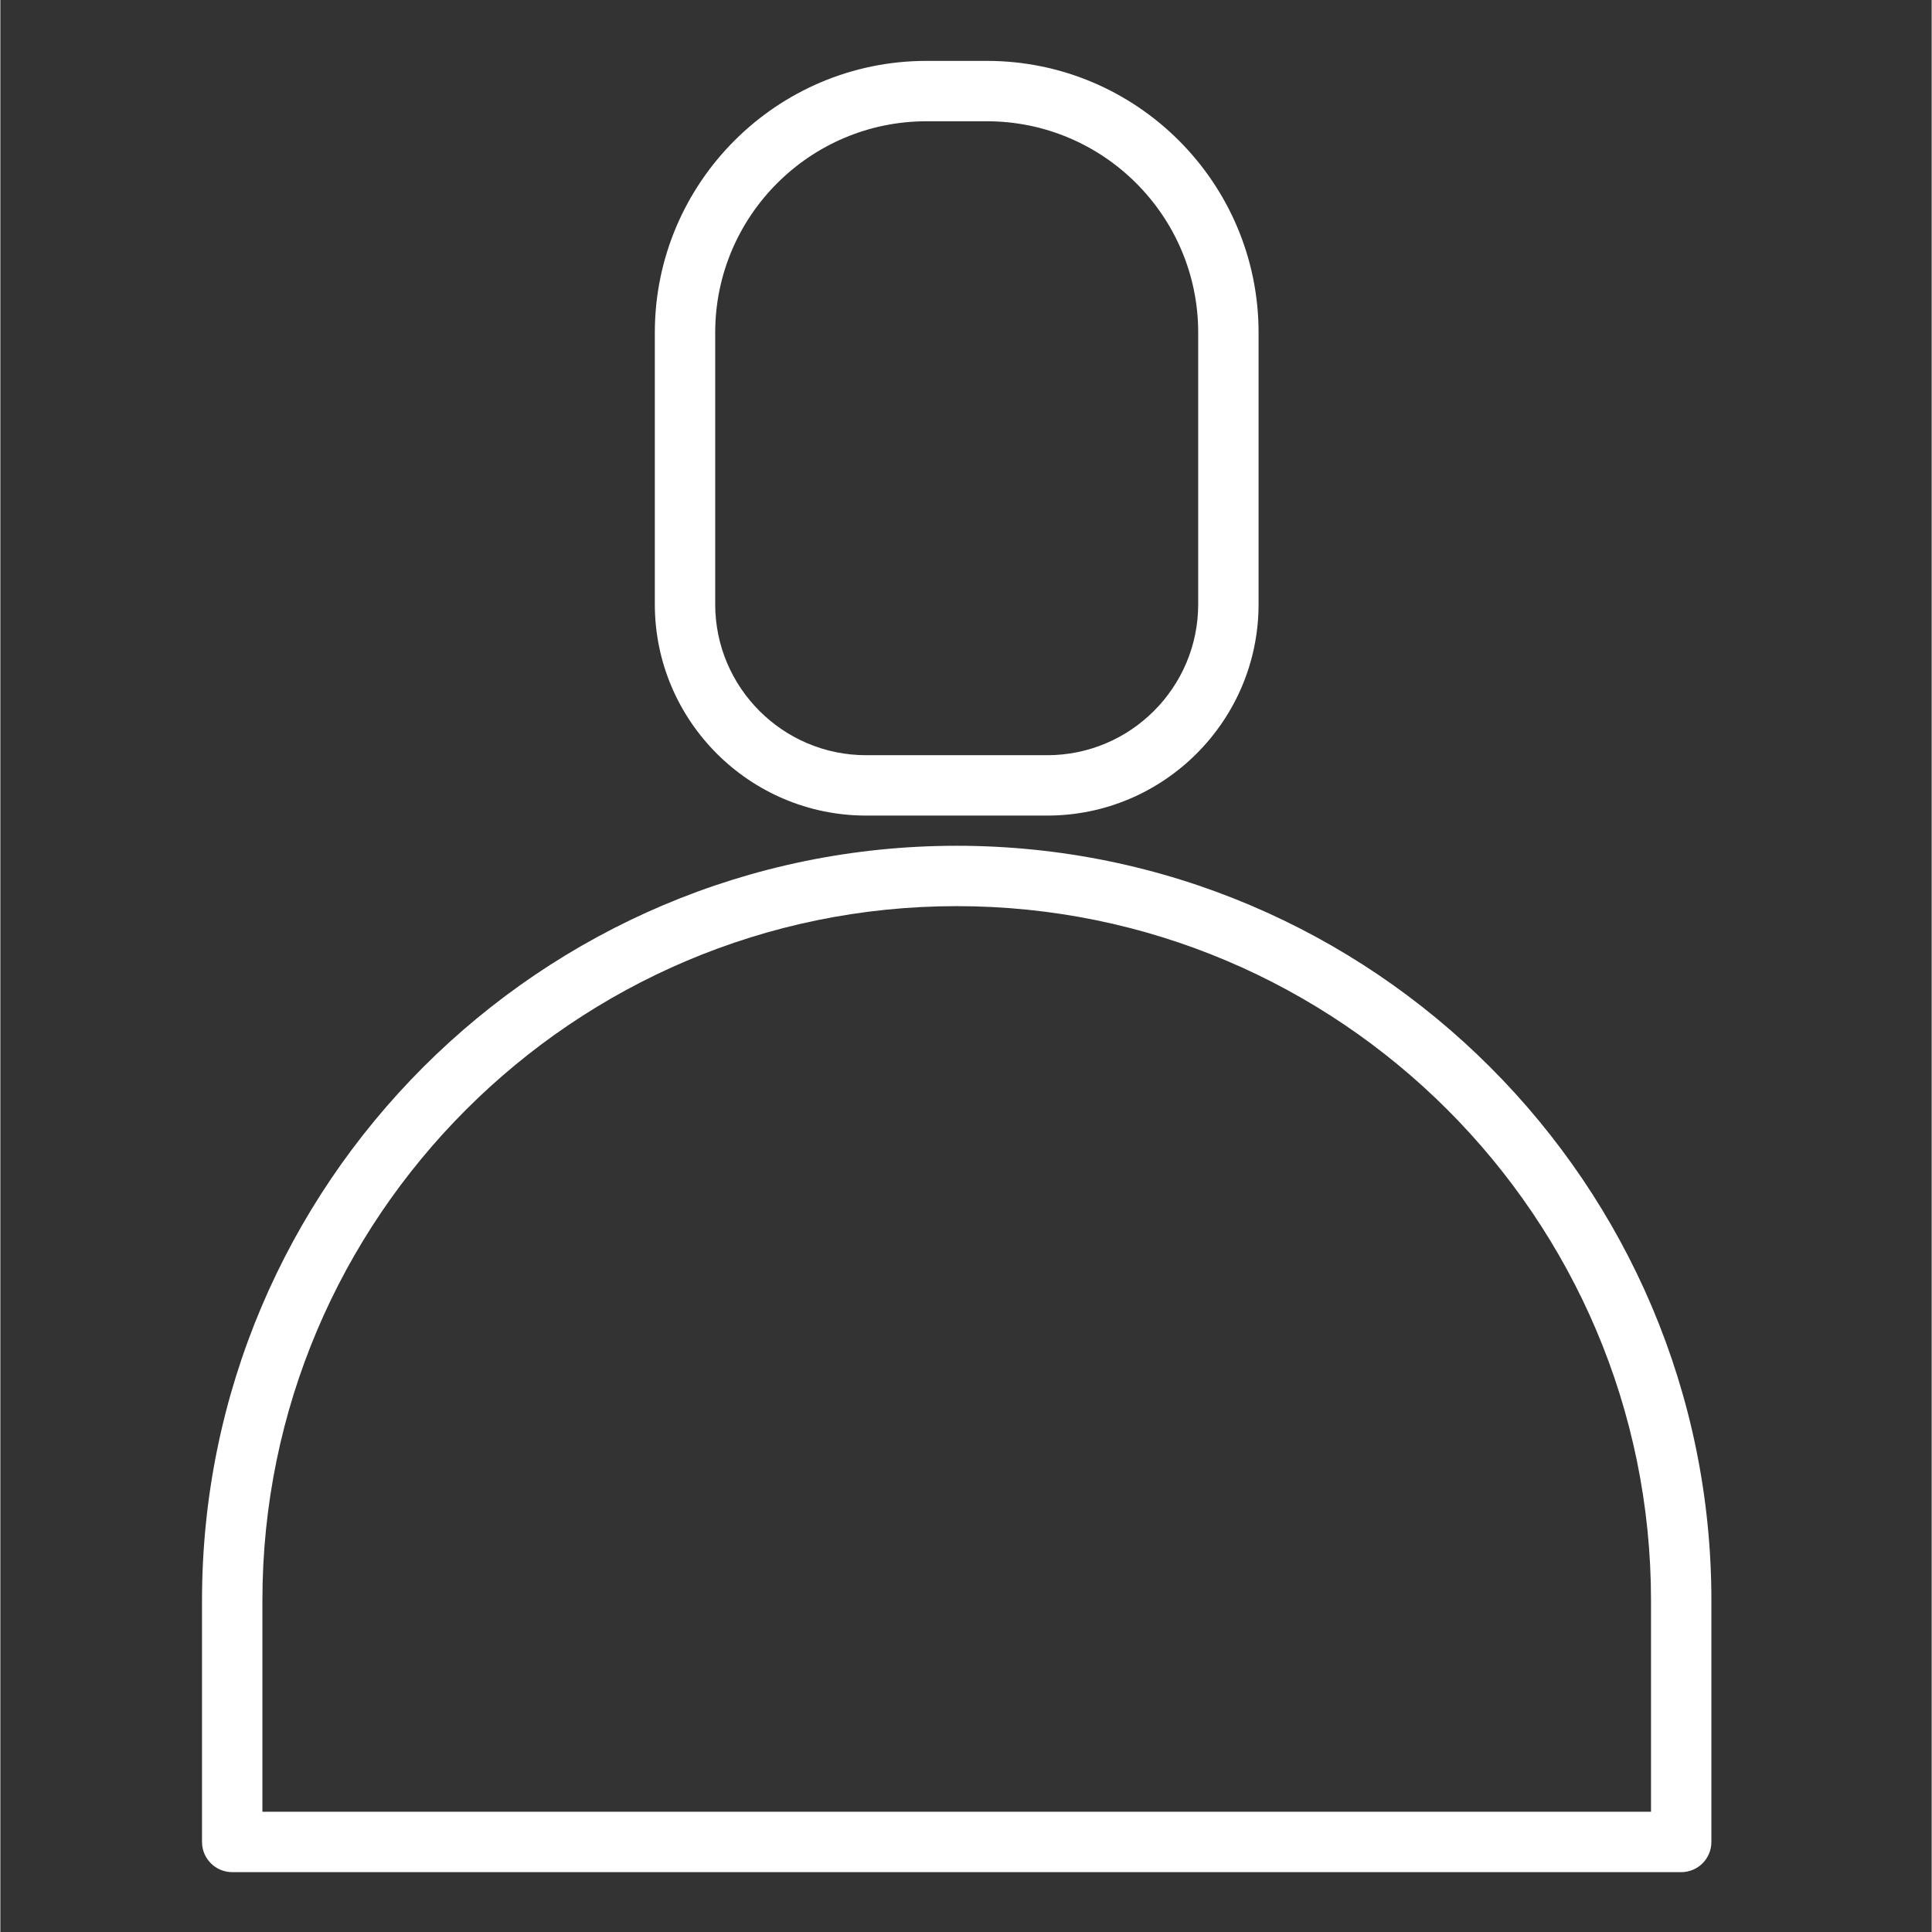 <?xml version="1.0"?>
<svg xmlns="http://www.w3.org/2000/svg" height="512px" viewBox="-94 -27 859 859.312" width="512px"><rect x="-94" y="-27" width="859" height="859.312" fill="#333333" stroke="none"/><g><path d="m371.645 335.75h-80.559c-51.824 0-93.988-42.168-93.988-93.984v-120.84c0-66.629 54.215-120.844 120.84-120.844h26.855c66.637 0 120.84 54.215 120.84 120.844v120.84c0 51.816-42.168 93.984-93.988 93.984zm-53.707-308.812c-51.824 0-93.988 42.164-93.988 93.988v120.84c0 37.016 30.121 67.133 67.137 67.133h80.559c37.016 0 67.133-30.117 67.133-67.133v-120.84c0-51.824-42.16-93.988-93.984-93.988zm0 0" data-original="#000000" class="active-path" data-old_color="#000000" fill="#FFFFFF"/><path d="m653.605 805.688h-644.48c-7.414 0-13.43-6.004-13.43-13.426v-107.414c0-185.09 150.582-335.668 335.668-335.668 185.094 0 335.672 150.578 335.672 335.668v107.414c0 7.422-6.008 13.426-13.43 13.426zm-631.055-26.852h617.629v-93.988c0-170.289-138.527-308.816-308.809-308.816-170.285 0-308.816 138.527-308.816 308.816v93.988zm0 0" data-original="#000000" class="active-path" data-old_color="#000000" fill="#FFFFFF"/></g> </svg>
